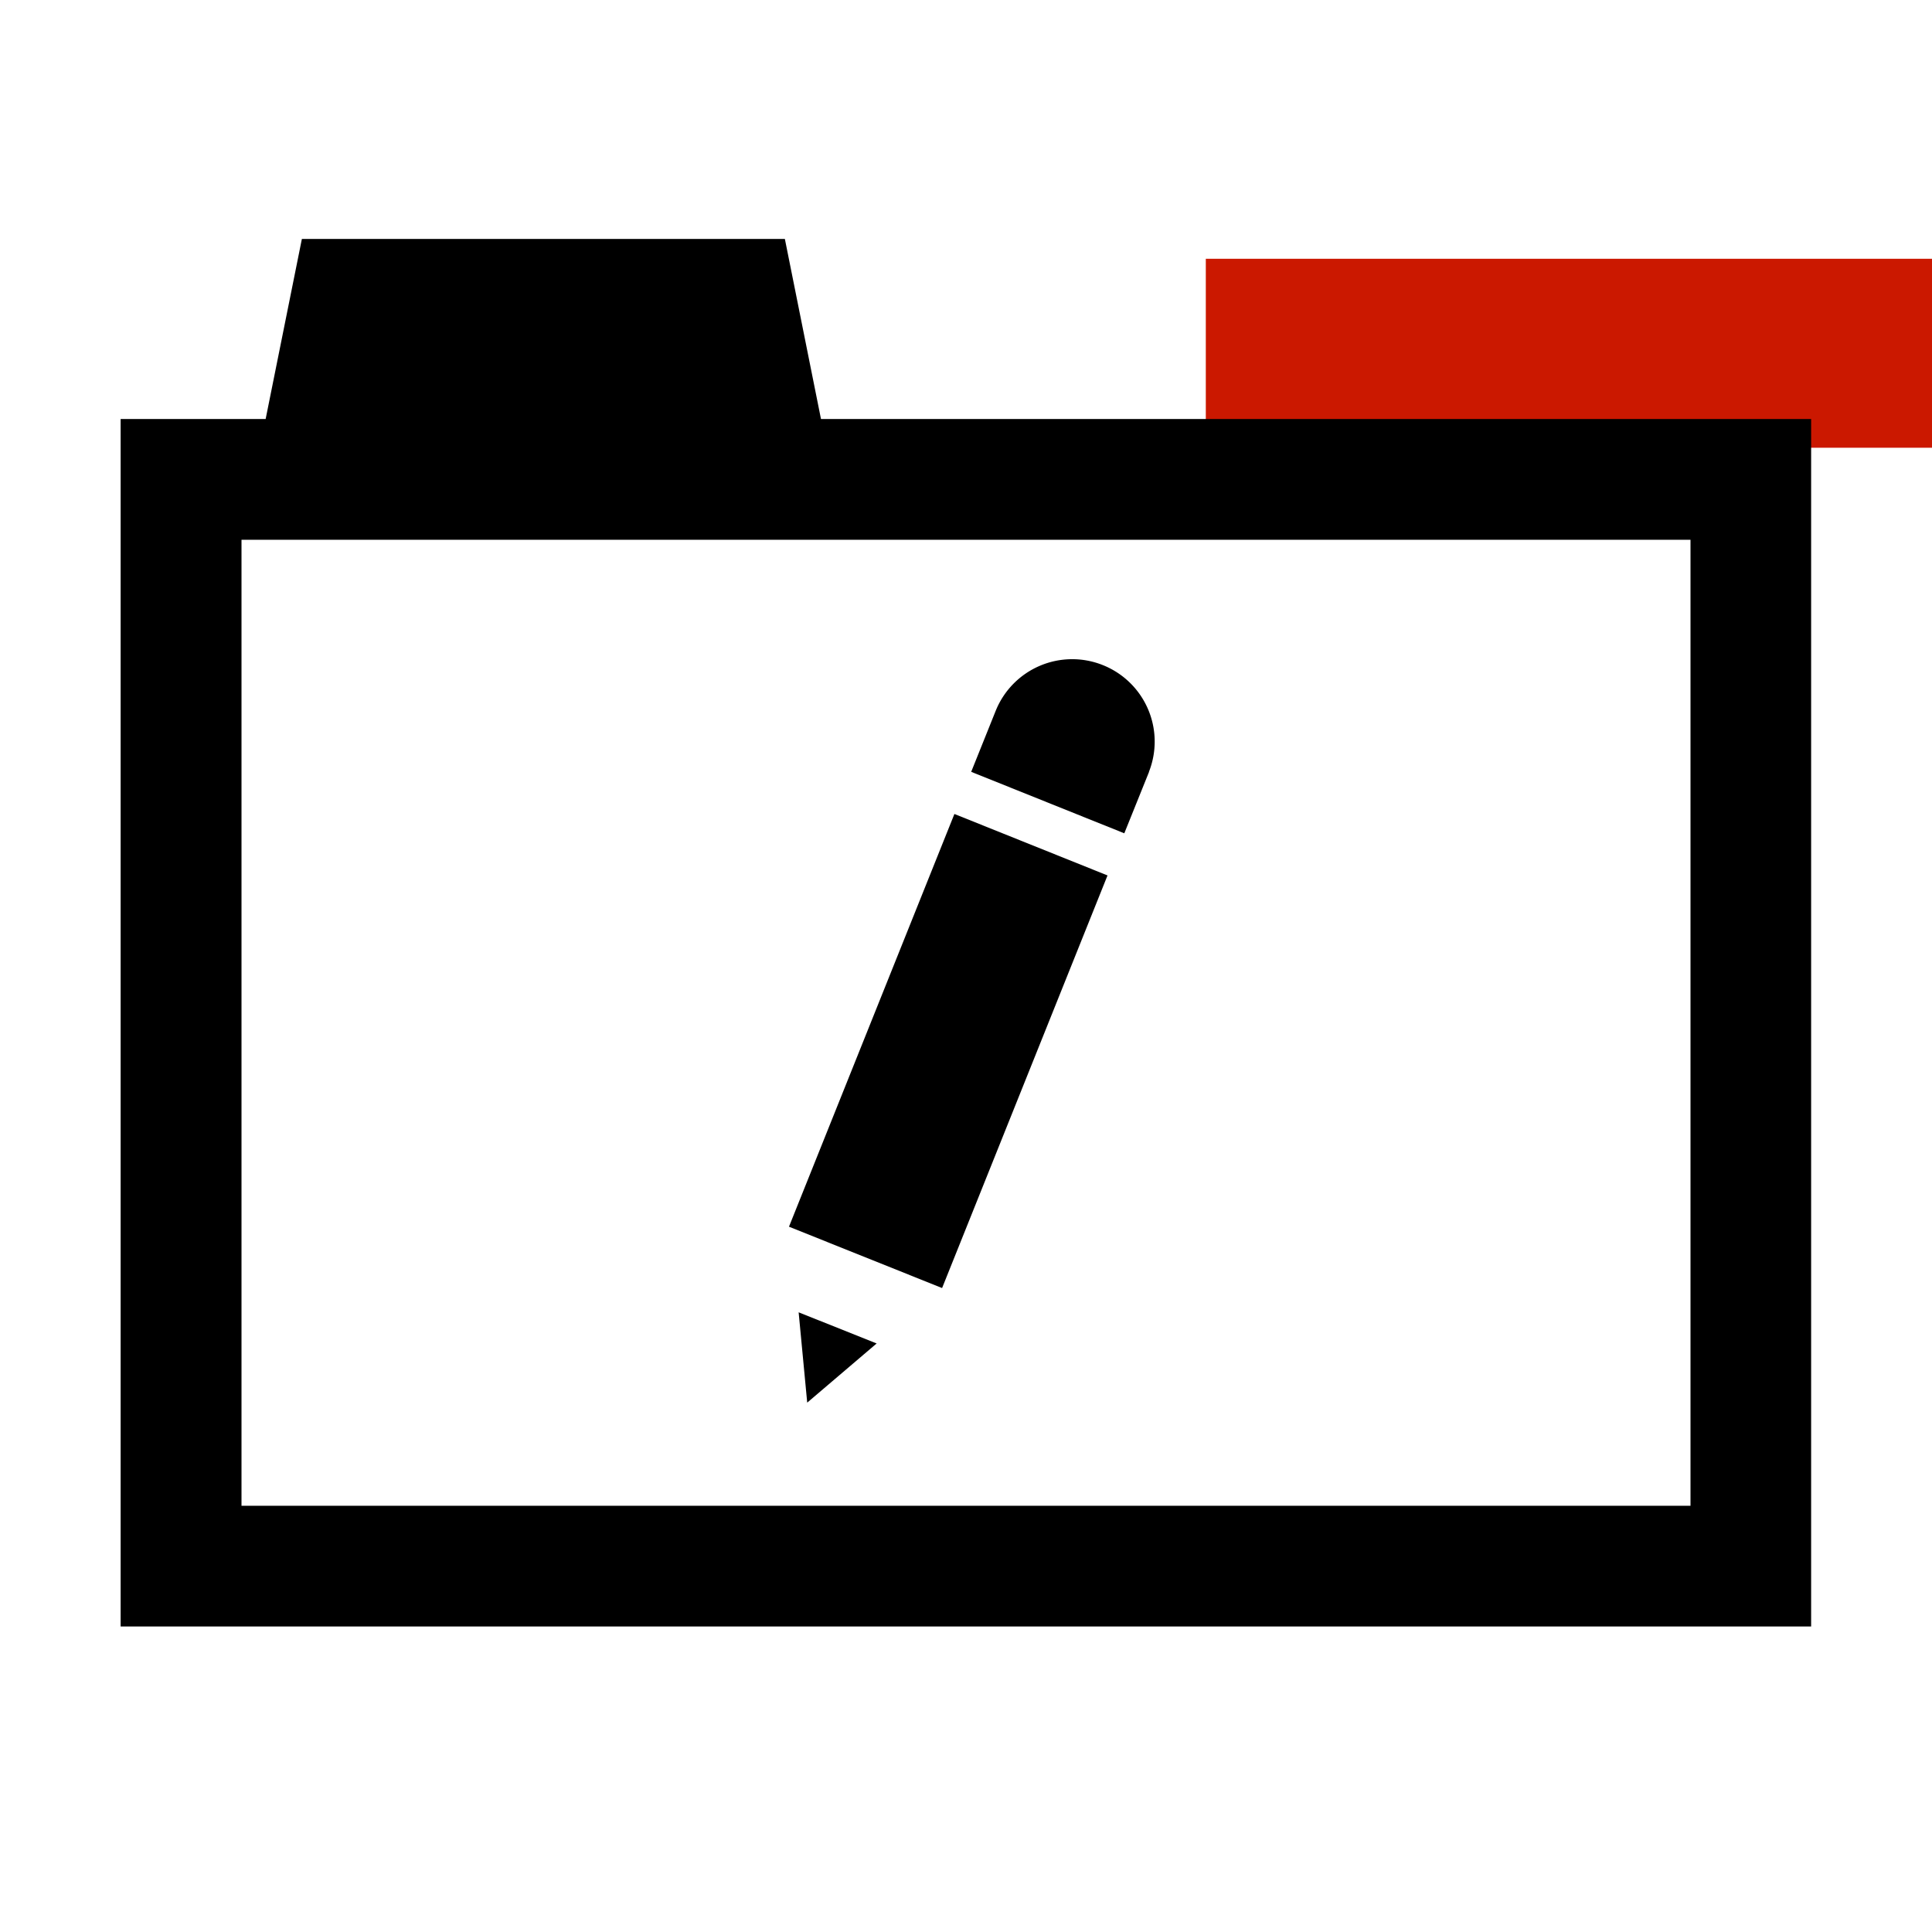 <svg xmlns="http://www.w3.org/2000/svg" viewBox="0 0 16 16" shape-rendering="geometricPrecision"><path d="M9.986 2.143H16v1.565H9.986z" fill="#cb1800"/><g mask="url(#a)"><path d="M6.799 3.47 6.5 1.979h-4L2.2 3.47H.999v10h14v-10h-8.2zm7.201 9H2v-8h12v8z"/><path d="m6.685 11.616.575-.49-.646-.258zm-.151-1.457 1.37-3.418 1.268.509-1.37 3.417zm2.599-4.651a.683.683 0 0 0-.886.376l-.204.508 1.268.509.205-.509h-.001a.682.682 0 0 0-.382-.884z"/></g></svg>